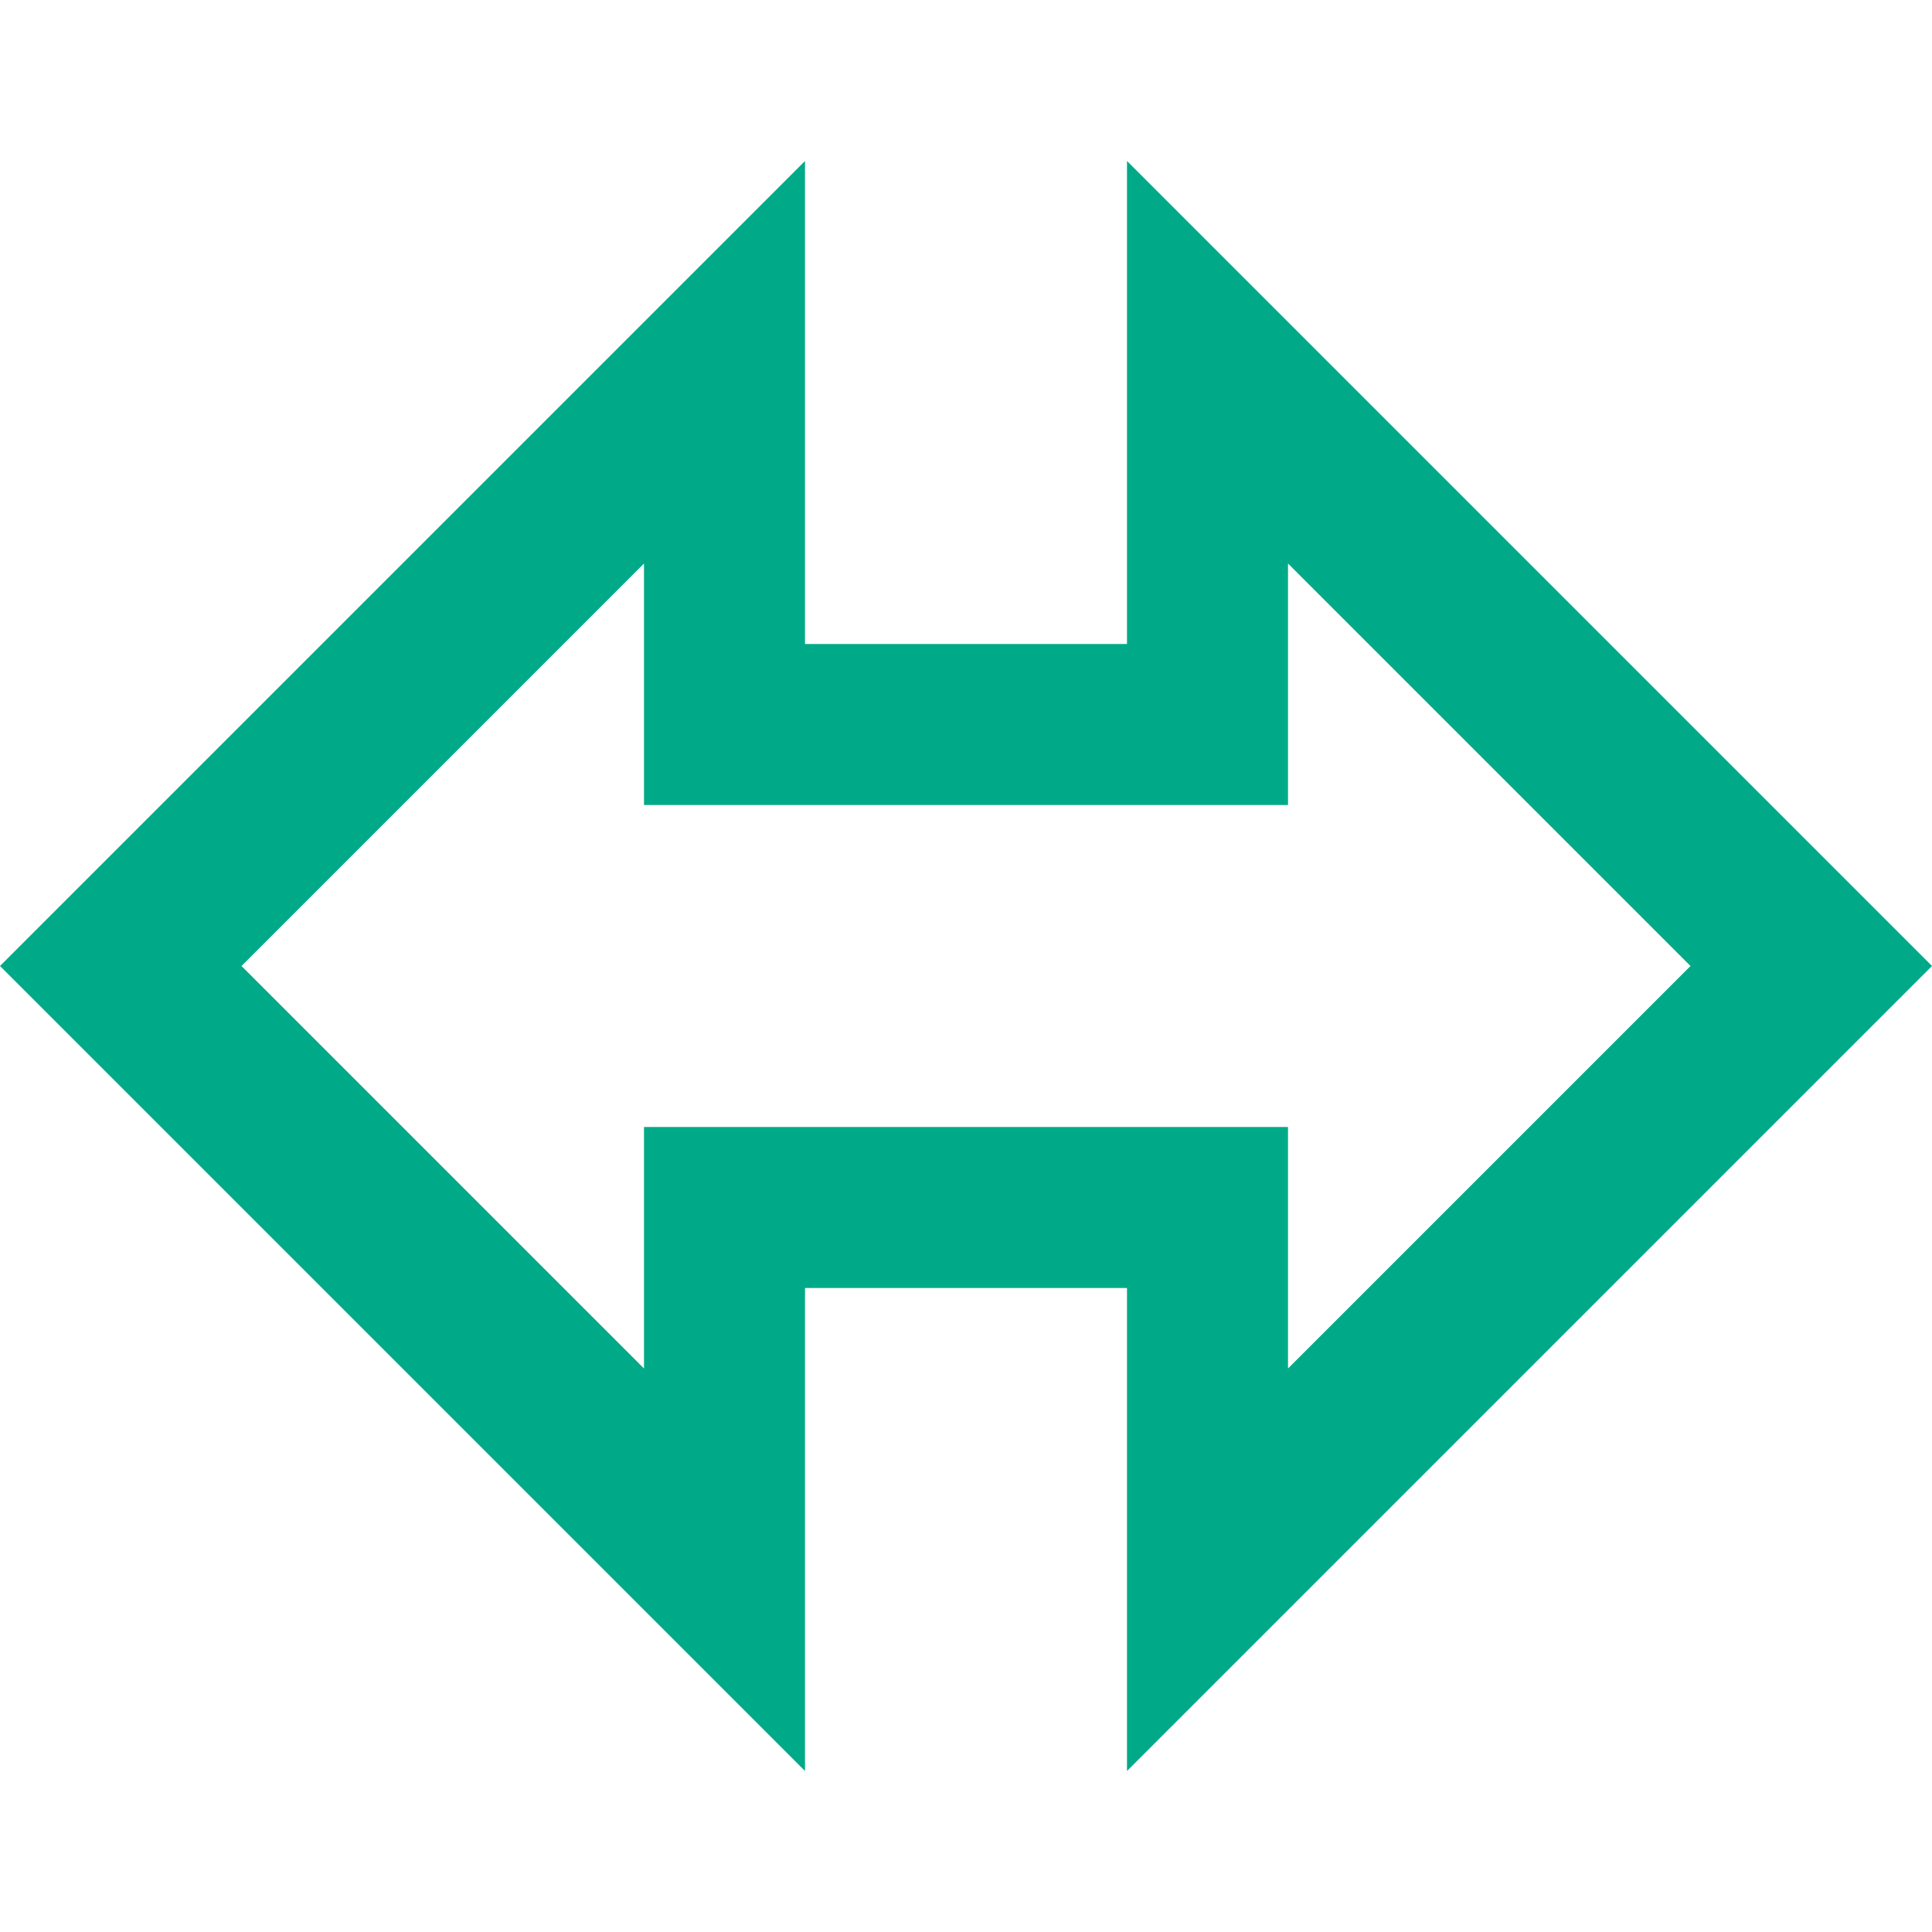 <?xml version="1.0" encoding="UTF-8"?><!DOCTYPE svg PUBLIC "-//W3C//DTD SVG 1.1//EN" "http://www.w3.org/Graphics/SVG/1.1/DTD/svg11.dtd"><svg xmlns="http://www.w3.org/2000/svg" xmlns:xlink="http://www.w3.org/1999/xlink" version="1.1" id="mdi-arrow-left-right-bold-outline" width="24" height="24" viewBox="0 0 24 24"><path d="M14,16V22L24,12L14,2V8H10V2L0,12L10,22V16H14M8,14V17L3,12L8,7V10H16V7L21,12L16,17V14H8Z" style="fill: #0a8;"/></svg>